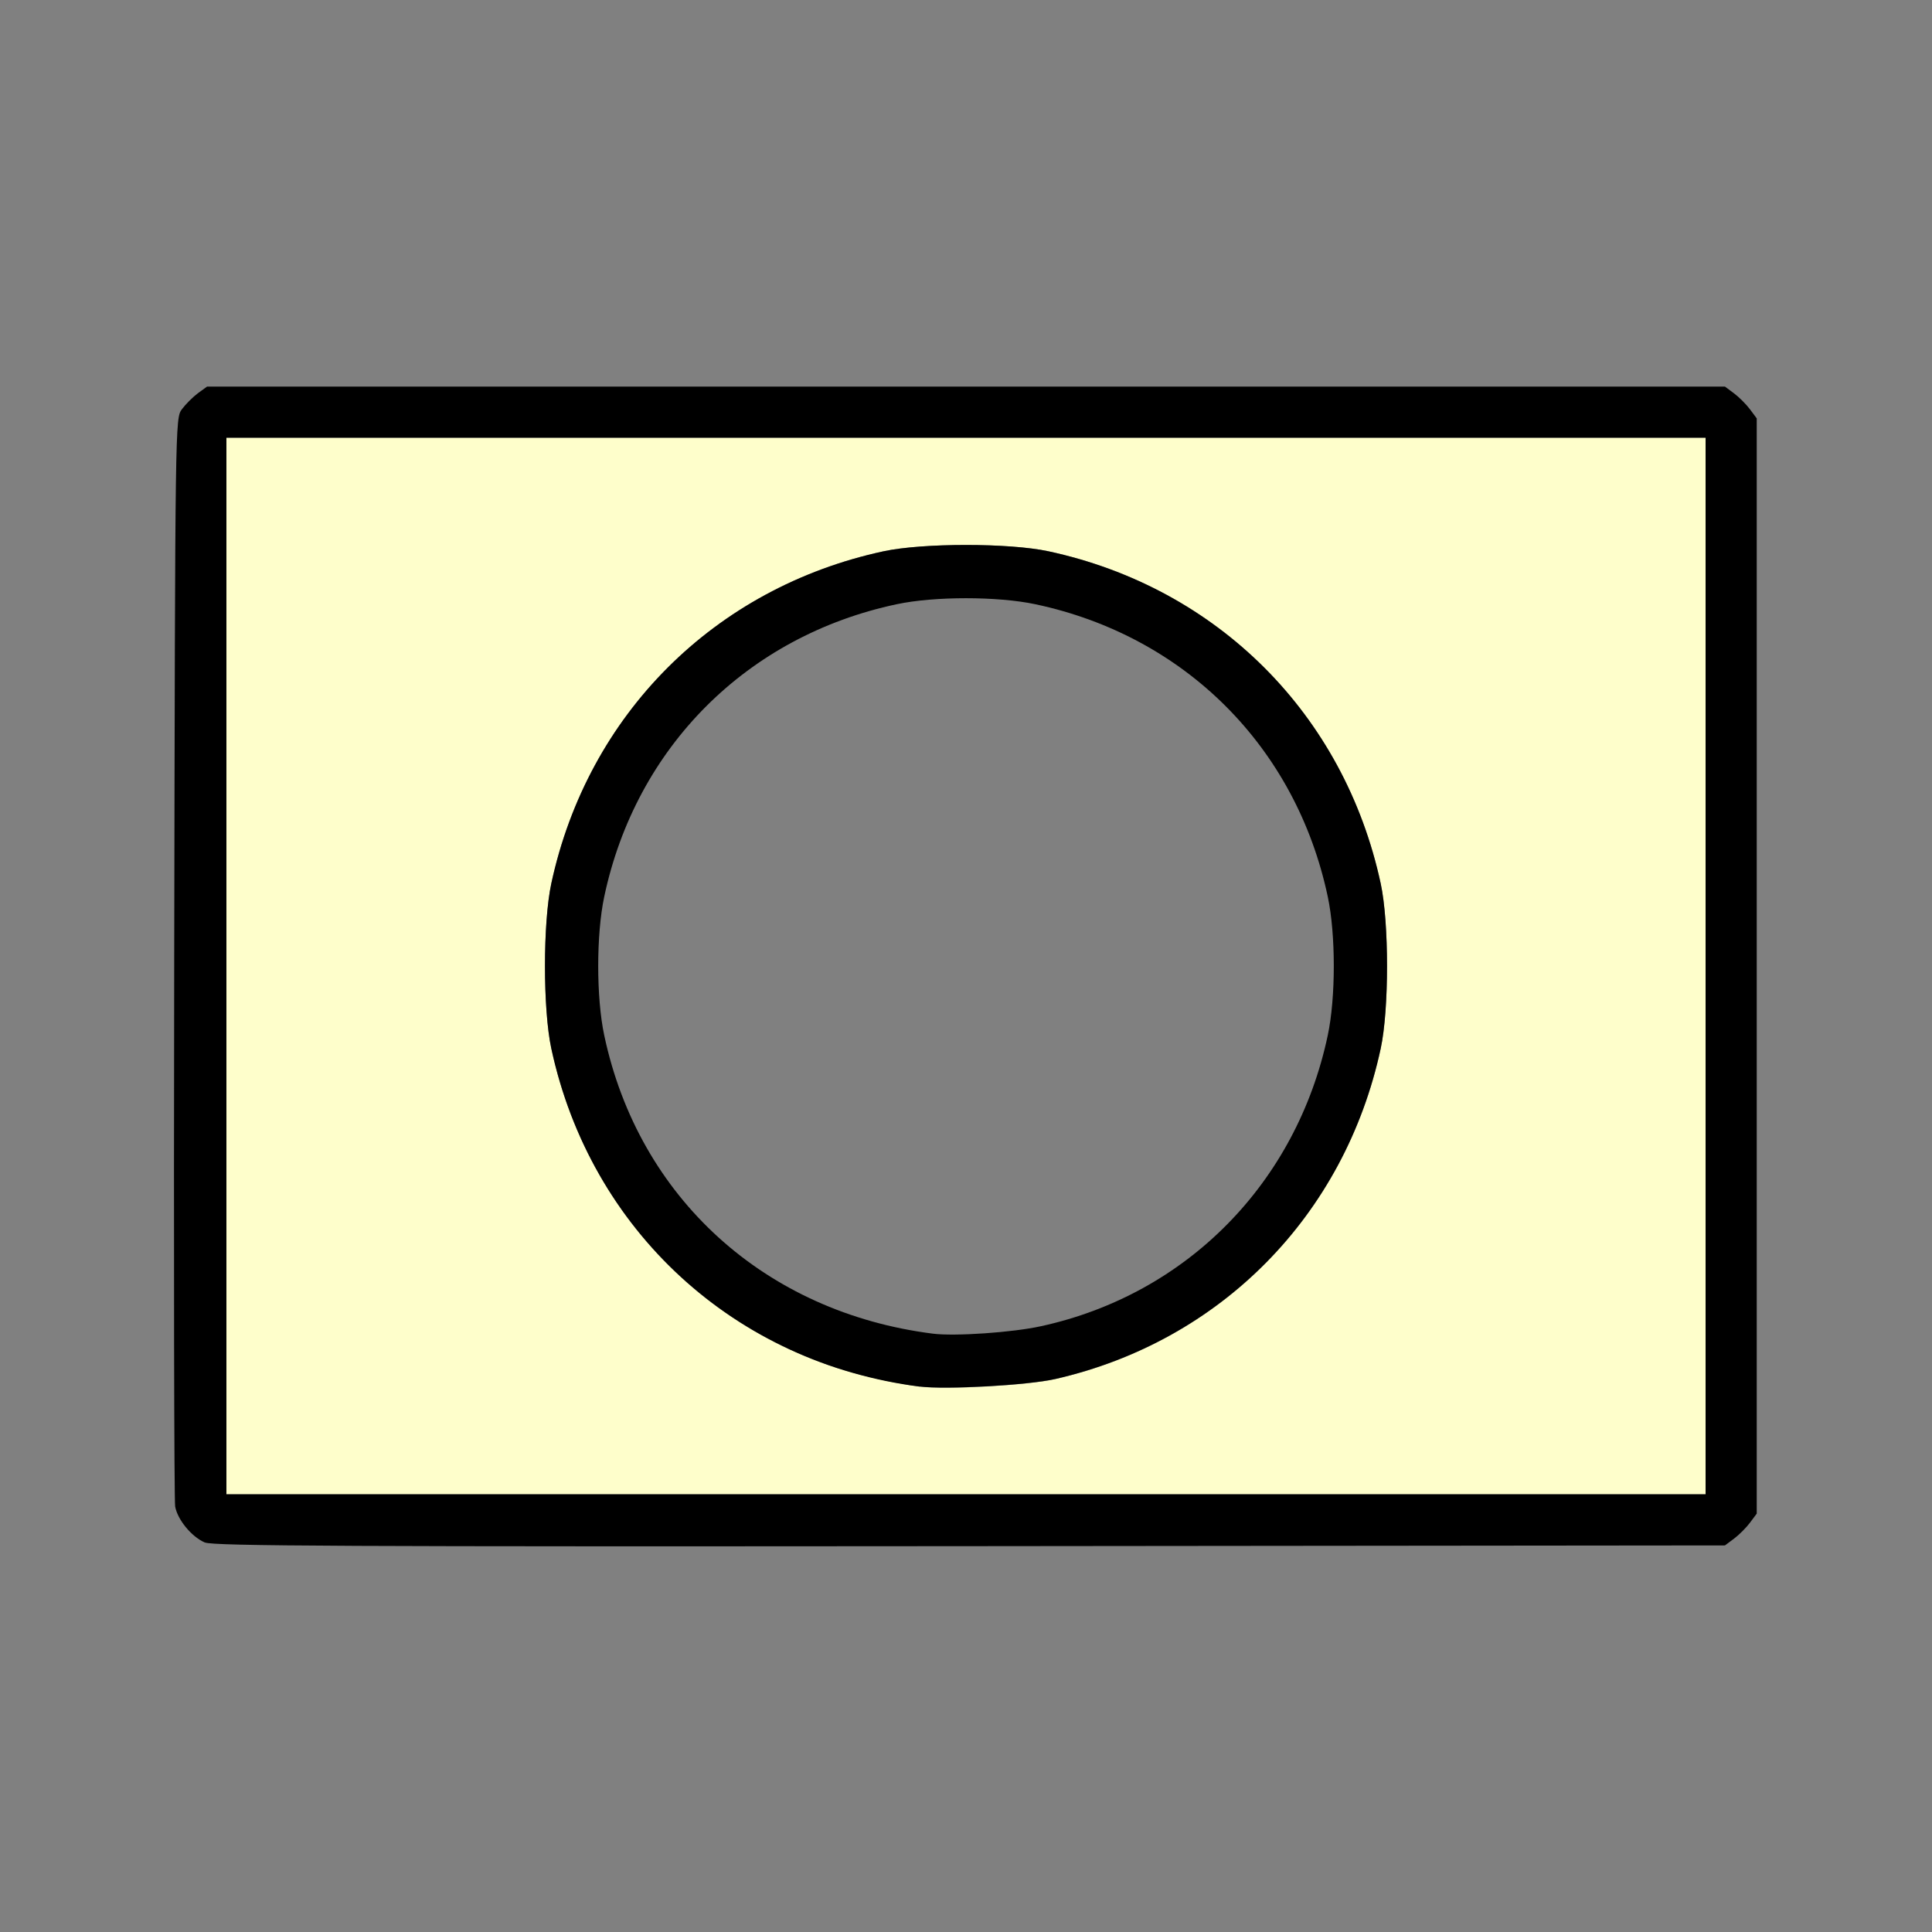 <?xml version="1.0" encoding="UTF-8" standalone="no"?>
<!-- Created with Inkscape (http://www.inkscape.org/) -->

<svg
   version="1.1"
   id="svg2"
   width="1600"
   height="1600"
   viewBox="0 0 1600 1600"
   sodipodi:docname="node_holdoutshader.svg"
   inkscape:version="1.2.2 (732a01da63, 2022-12-09)"
   xmlns:inkscape="http://www.inkscape.org/namespaces/inkscape"
   xmlns:sodipodi="http://sodipodi.sourceforge.net/DTD/sodipodi-0.dtd"
   xmlns="http://www.w3.org/2000/svg"
   xmlns:svg="http://www.w3.org/2000/svg"
   xmlns:rdf="http://www.w3.org/1999/02/22-rdf-syntax-ns#"
   xmlns:cc="http://creativecommons.org/ns#"
   xmlns:dc="http://purl.org/dc/elements/1.1/">
  <rect x="0" y="0" width="1600" height="1600" fill="#808080" stroke="none"/>
  <defs
     id="defs6" />
  <sodipodi:namedview
     pagecolor="#808080"
     bordercolor="#666666"
     borderopacity="1"
     objecttolerance="10"
     gridtolerance="10"
     guidetolerance="10"
     inkscape:pageopacity="0"
     inkscape:pageshadow="2"
     inkscape:window-width="1993"
     inkscape:window-height="1009"
     id="namedview4"
     showgrid="false"
     inkscape:zoom="0.5"
     inkscape:cx="333"
     inkscape:cy="164"
     inkscape:window-x="-8"
     inkscape:window-y="-8"
     inkscape:window-maximized="1"
     inkscape:current-layer="NODE_HOLDOUTSHADER"
     inkscape:showpageshadow="0"
     inkscape:pagecheckerboard="true"
     inkscape:deskcolor="#d1d1d1" />
  <g
     id="NODE_HOLDOUTSHADER"
     transform="matrix(87.5,0,0,87.5,100,100)"
     style="stroke-width:0.011">
    <path
       style="fill:none;stroke-width:0"
       d="M 0,8 V 0 h 8 8 v 8 8 H 8 0 Z m 15.269,5.42 c 0.047,-0.035 0.115,-0.103 0.151,-0.151 l 0.064,-0.086 V 8 2.817 L 15.42,2.731 C 15.385,2.683 15.317,2.615 15.269,2.58 l -0.086,-0.064 H 8 0.817 l -0.086,0.064 c -0.047,0.035 -0.115,0.103 -0.151,0.151 -0.064,0.086 -0.064,0.091 -0.073,5.186 -0.005,2.805 -8.4375e-4,5.145 0.009,5.2 0.022,0.125 0.154,0.285 0.28,0.34 0.079,0.034 1.348,0.04 7.241,0.035 l 7.146,-0.007 z M 7.688,11.48 C 6.097,11.279 4.902,10.195 4.576,8.656 c -0.076,-0.357 -0.076,-0.956 0,-1.312 C 4.876,5.928 5.928,4.876 7.344,4.576 c 0.357,-0.076 0.956,-0.076 1.312,0 1.415,0.3 2.468,1.353 2.768,2.768 0.076,0.357 0.076,0.956 0,1.312 -0.296,1.397 -1.335,2.451 -2.713,2.753 -0.272,0.06 -0.815,0.097 -1.023,0.071 z"
       id="path823"
       inkscape:connector-curvature="0" />
    <path
       style="fill:#fefecb;stroke-width:0"
       d="M 1,8 V 3 h 7 7 v 5 5 H 8 1 Z m 7.844,3.91 c 1.566,-0.357 2.741,-1.55 3.081,-3.128 0.08,-0.371 0.08,-1.191 0,-1.562 C 11.58,5.619 10.381,4.42 8.781,4.075 c -0.371,-0.08 -1.191,-0.08 -1.562,0 C 5.619,4.42 4.42,5.619 4.075,7.219 c -0.08,0.371 -0.08,1.191 0,1.562 0.303,1.407 1.276,2.521 2.612,2.993 0.246,0.087 0.611,0.173 0.875,0.207 0.246,0.031 1.02,-0.011 1.281,-0.071 z"
       id="path821"
       inkscape:connector-curvature="0" />
    <path
       style="fill:#000000;stroke-width:0"
       d="m 0.795,13.456 c -0.126,-0.055 -0.257,-0.215 -0.28,-0.34 -0.01,-0.055 -0.014,-2.395 -0.009,-5.2 0.009,-5.095 0.009,-5.099 0.073,-5.186 0.035,-0.047 0.103,-0.115 0.151,-0.151 L 0.817,2.516 H 8 15.183 l 0.086,0.064 c 0.047,0.035 0.115,0.103 0.151,0.151 l 0.064,0.086 V 8 13.183 l -0.064,0.086 c -0.035,0.047 -0.103,0.115 -0.151,0.151 l -0.086,0.064 -7.146,0.007 c -5.894,0.005 -7.163,-5.98e-4 -7.241,-0.035 z M 15,8 V 3 H 8 1 v 5 5 h 7 7 z M 7.562,11.981 C 5.813,11.758 4.446,10.504 4.075,8.781 c -0.08,-0.371 -0.08,-1.191 0,-1.562 C 4.42,5.619 5.619,4.42 7.219,4.075 c 0.371,-0.08 1.191,-0.08 1.562,0 1.6,0.345 2.799,1.544 3.144,3.144 0.08,0.371 0.08,1.191 0,1.562 -0.34,1.579 -1.515,2.771 -3.081,3.128 -0.261,0.059 -1.035,0.102 -1.281,0.071 z M 8.711,11.409 C 10.089,11.108 11.128,10.054 11.424,8.656 c 0.076,-0.357 0.076,-0.956 0,-1.312 C 11.124,5.928 10.072,4.876 8.656,4.576 c -0.357,-0.076 -0.956,-0.076 -1.312,0 C 5.928,4.876 4.876,5.928 4.576,7.344 c -0.076,0.357 -0.076,0.956 0,1.312 0.326,1.538 1.522,2.623 3.112,2.824 0.208,0.026 0.751,-0.011 1.023,-0.071 z"
       id="path819"
       inkscape:connector-curvature="0" />
  </g>
</svg>
